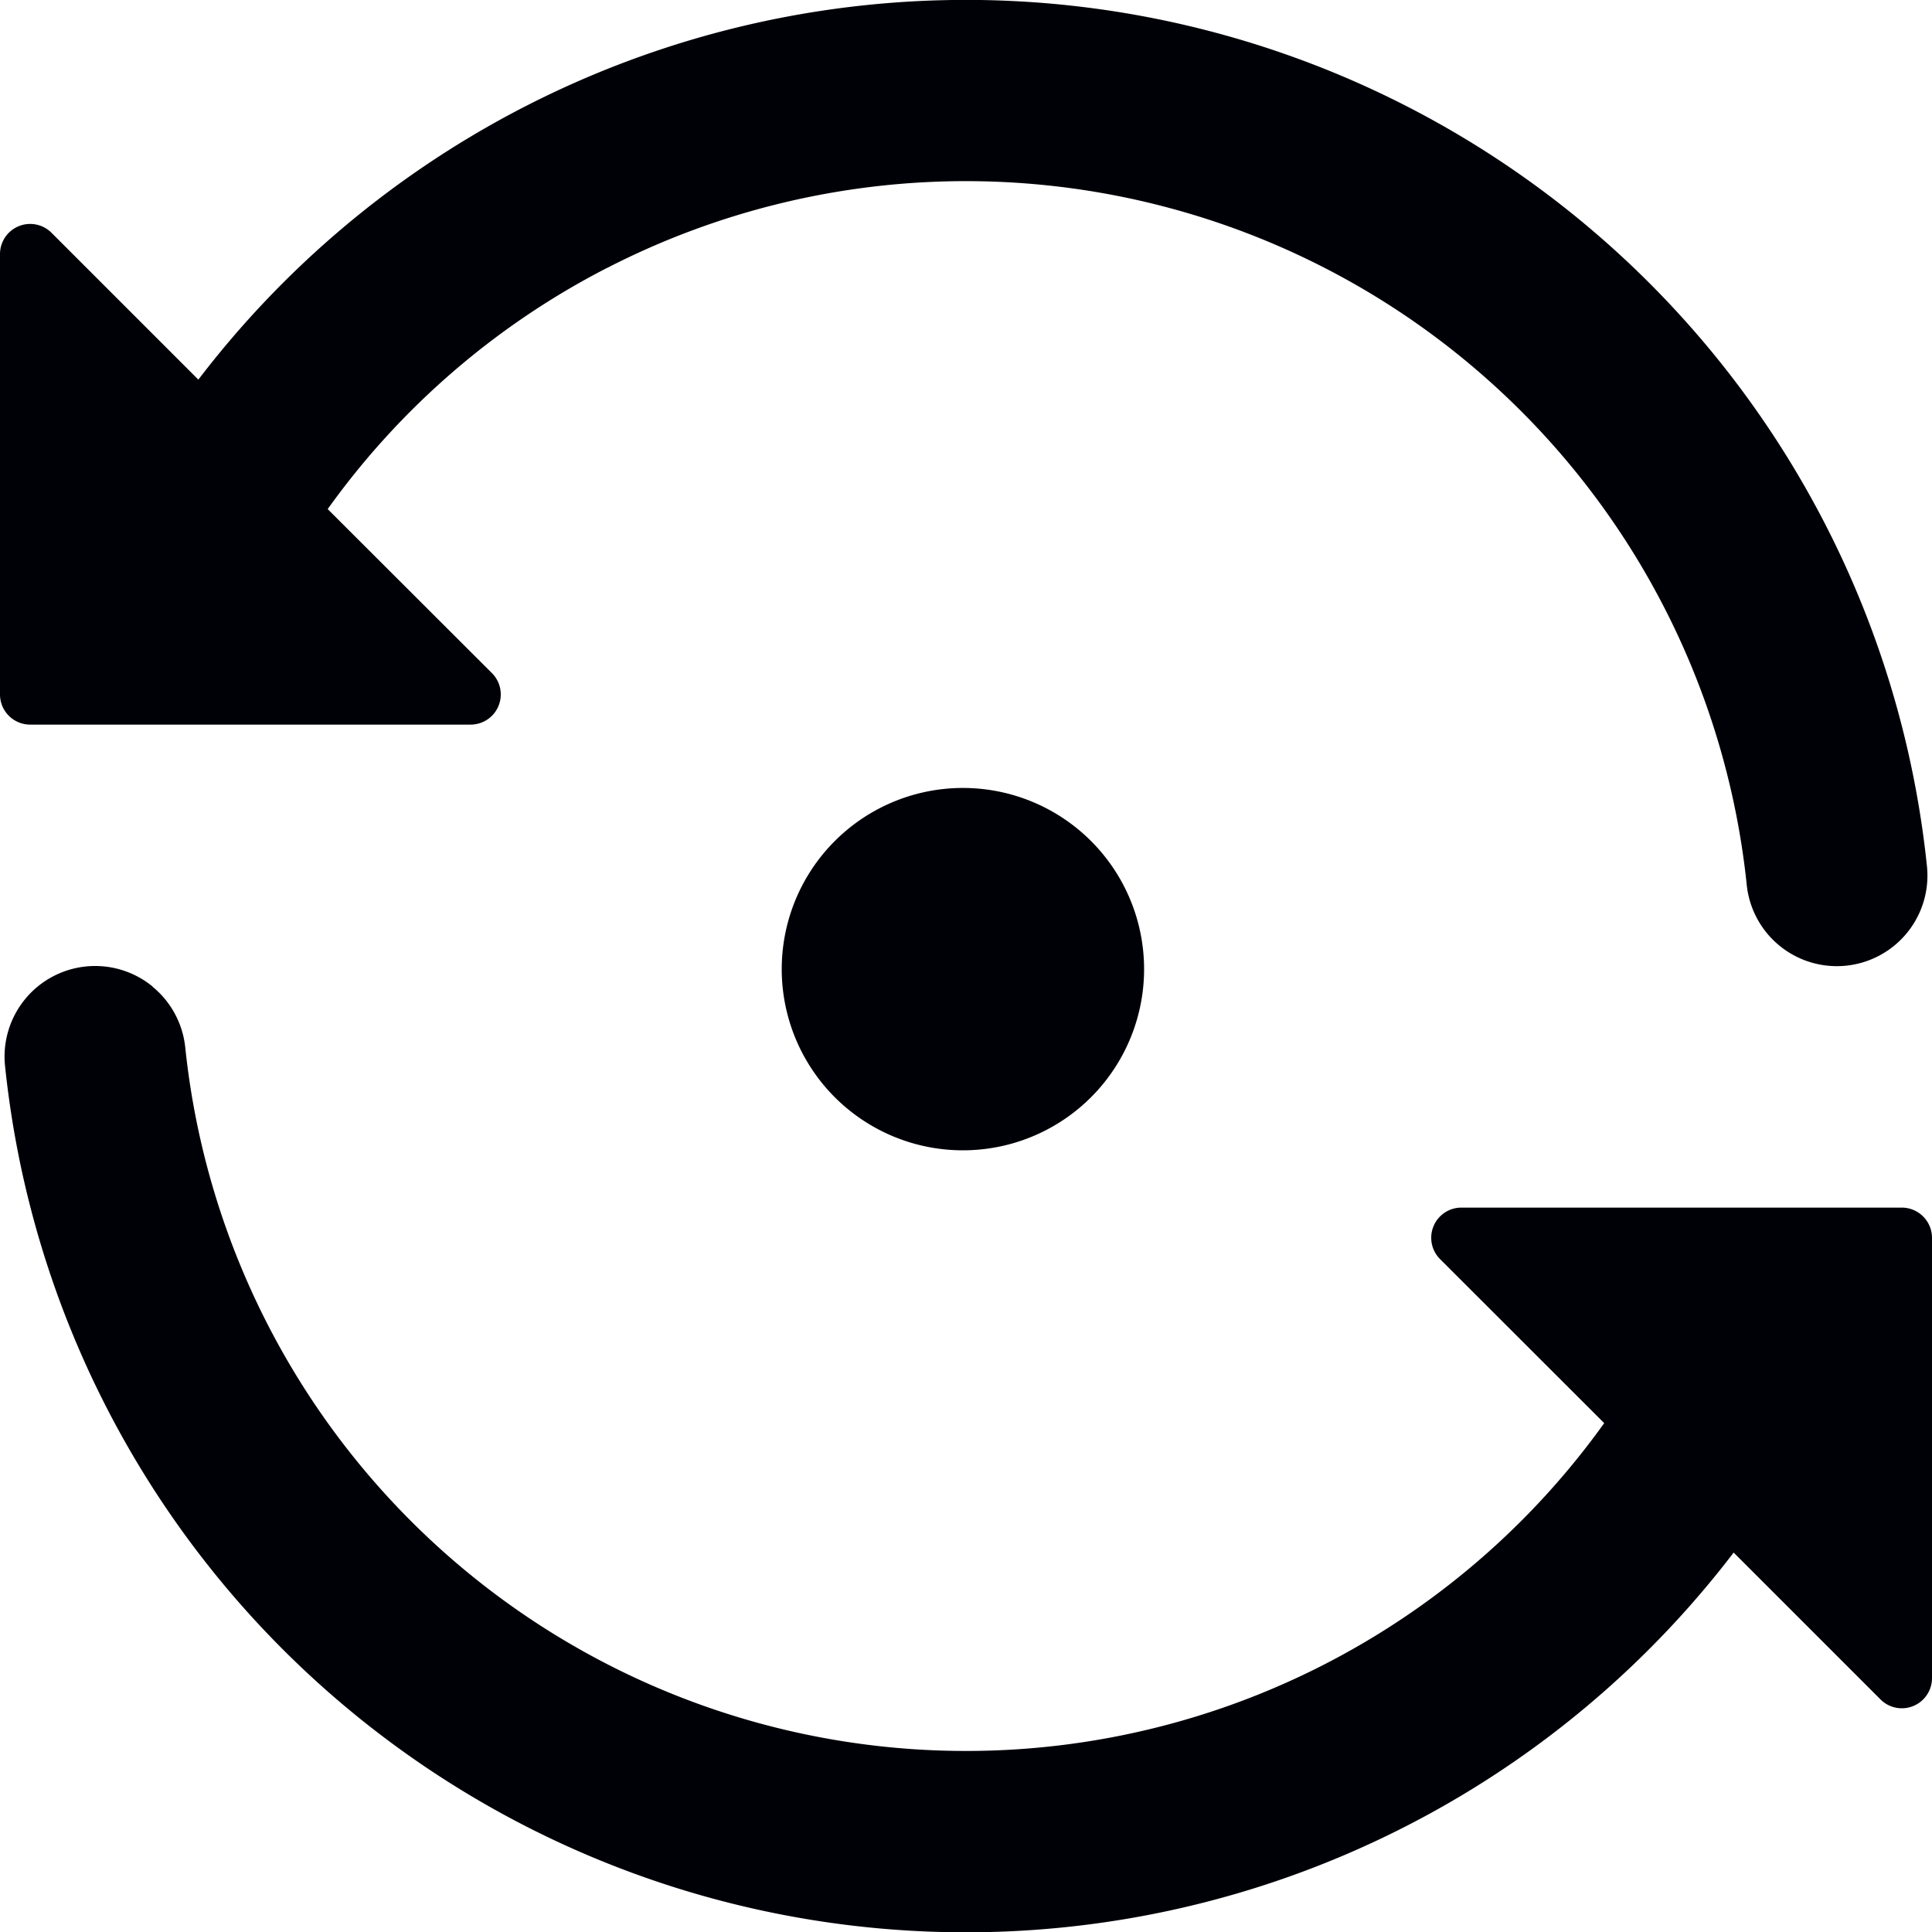 <svg width="18" height="18" fill="none" xmlns="http://www.w3.org/2000/svg"><path d="M5.657 2.496a7.314 7.314 0 0110.617 5.748.843.843 0 101.679-.173A9 9 0 001.848 3.537L.48 2.169a.281.281 0 00-.48.2v4.1a.281.281 0 00.281.282h4.102a.281.281 0 00.2-.48l-1.53-1.528a7.302 7.302 0 012.603-2.247zM1.42 9.19a.844.844 0 00-1.373.741 9 9 0 0016.105 4.534l1.368 1.368a.281.281 0 00.48-.2v-4.101a.282.282 0 00-.281-.281h-4.102a.281.281 0 00-.2.48l1.529 1.528a7.314 7.314 0 01-13.22-3.5.844.844 0 00-.307-.568z" fill="#000007"/><path d="M10.193 10.194a1.688 1.688 0 11-2.386-2.387 1.688 1.688 0 012.386 2.387z" fill="#000007"/></svg>